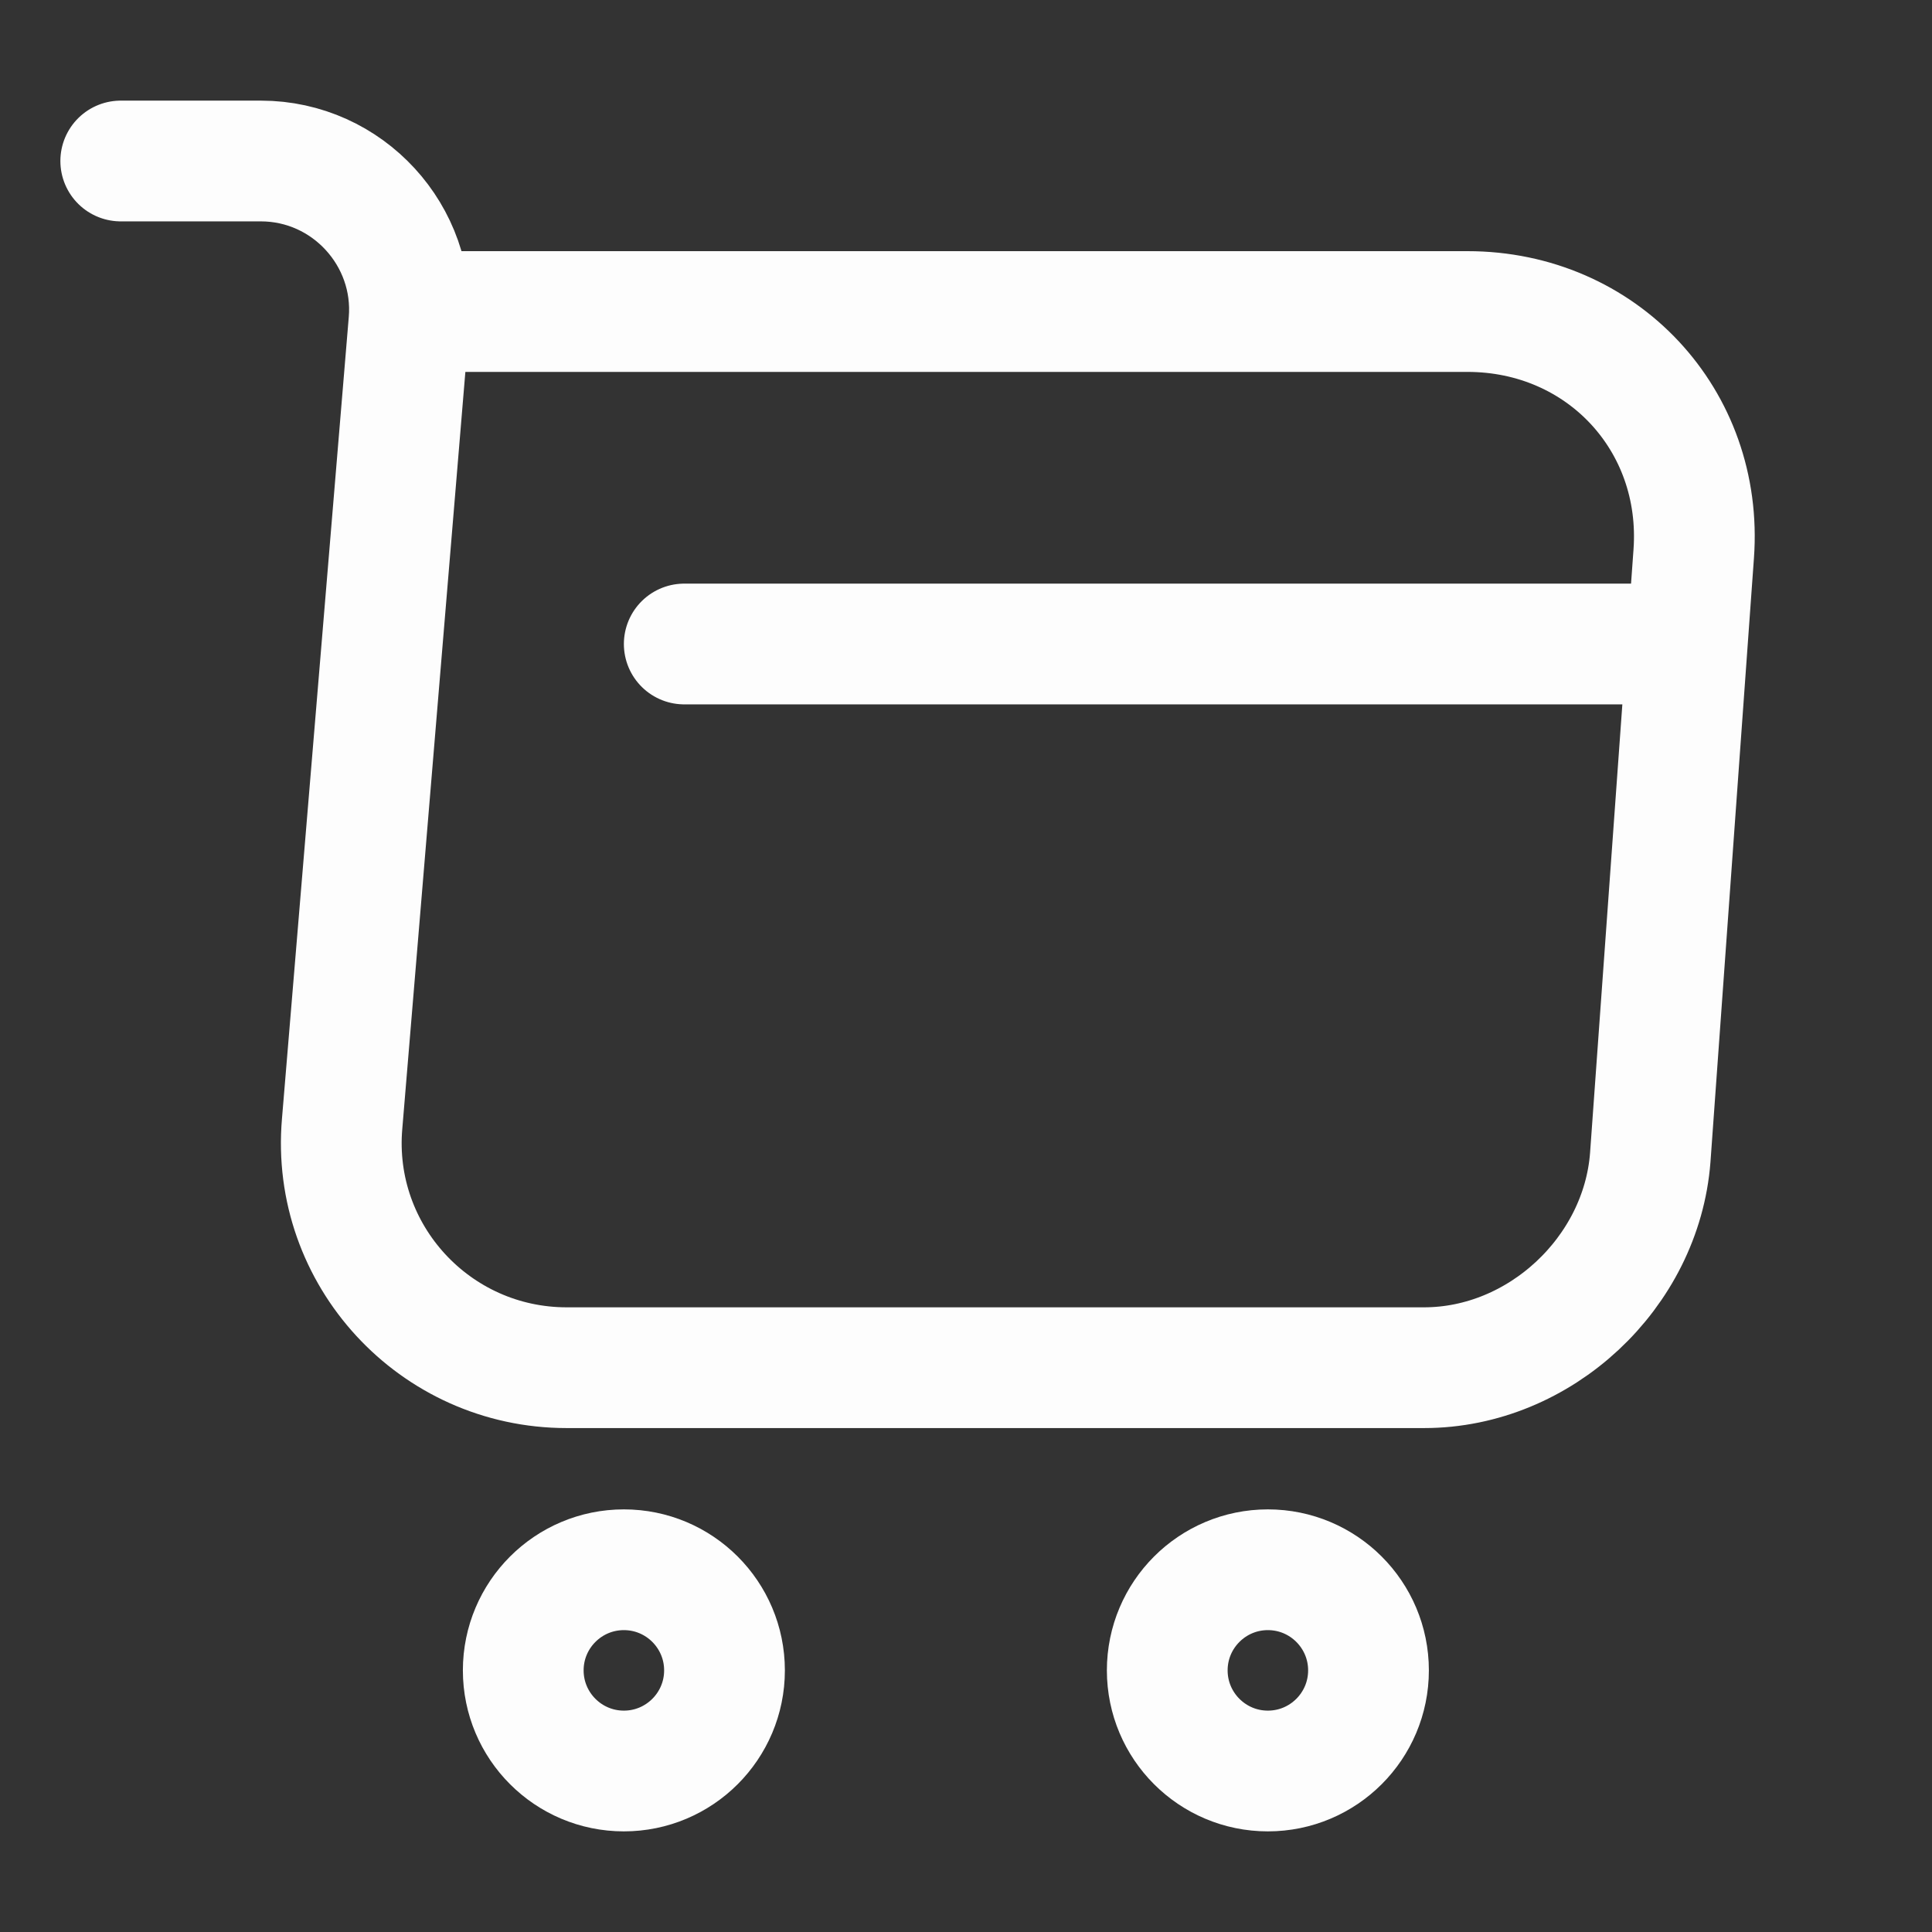 <svg width="24" height="24" viewBox="0 0 24 24" fill="none" xmlns="http://www.w3.org/2000/svg">
<rect x="0" y="0" width="24" height="24" fill="#333333" stroke="none"/>
<g clip-path="url(#clip0_2503_327)">
<path d="M1.5 2H3.24C4.32 2 5.17 2.93 5.08 4L4.25 13.96C4.11 15.59 5.4 16.99 7.04 16.99H17.69C19.13 16.99 20.39 15.81 20.5 14.38L21.04 6.88C21.16 5.22 19.9 3.87 18.23 3.87H5.32" stroke="#FDFDFD" stroke-width="1.5" stroke-miterlimit="10" stroke-linecap="round" stroke-linejoin="round"/>
<path d="M15.75 22C16.44 22 17 21.44 17 20.75C17 20.06 16.44 19.5 15.75 19.5C15.06 19.5 14.5 20.06 14.5 20.75C14.5 21.44 15.06 22 15.75 22Z" stroke="#FDFDFD" stroke-width="1.5" stroke-miterlimit="10" stroke-linecap="round" stroke-linejoin="round"/>
<path d="M7.75 22C8.44 22 9 21.44 9 20.75C9 20.06 8.44 19.5 7.75 19.5C7.06 19.5 6.5 20.06 6.5 20.75C6.5 21.44 7.06 22 7.75 22Z" stroke="#FDFDFD" stroke-width="1.5" stroke-miterlimit="10" stroke-linecap="round" stroke-linejoin="round"/>
<path d="M8.5 8H20.5" stroke="#FDFDFD" stroke-width="1.5" stroke-miterlimit="10" stroke-linecap="round" stroke-linejoin="round"/>
</g>
<defs>
<clipPath id="clip0_2503_327">
<rect width="24" height="24" fill="white"/>
</clipPath>
</defs>
</svg>
